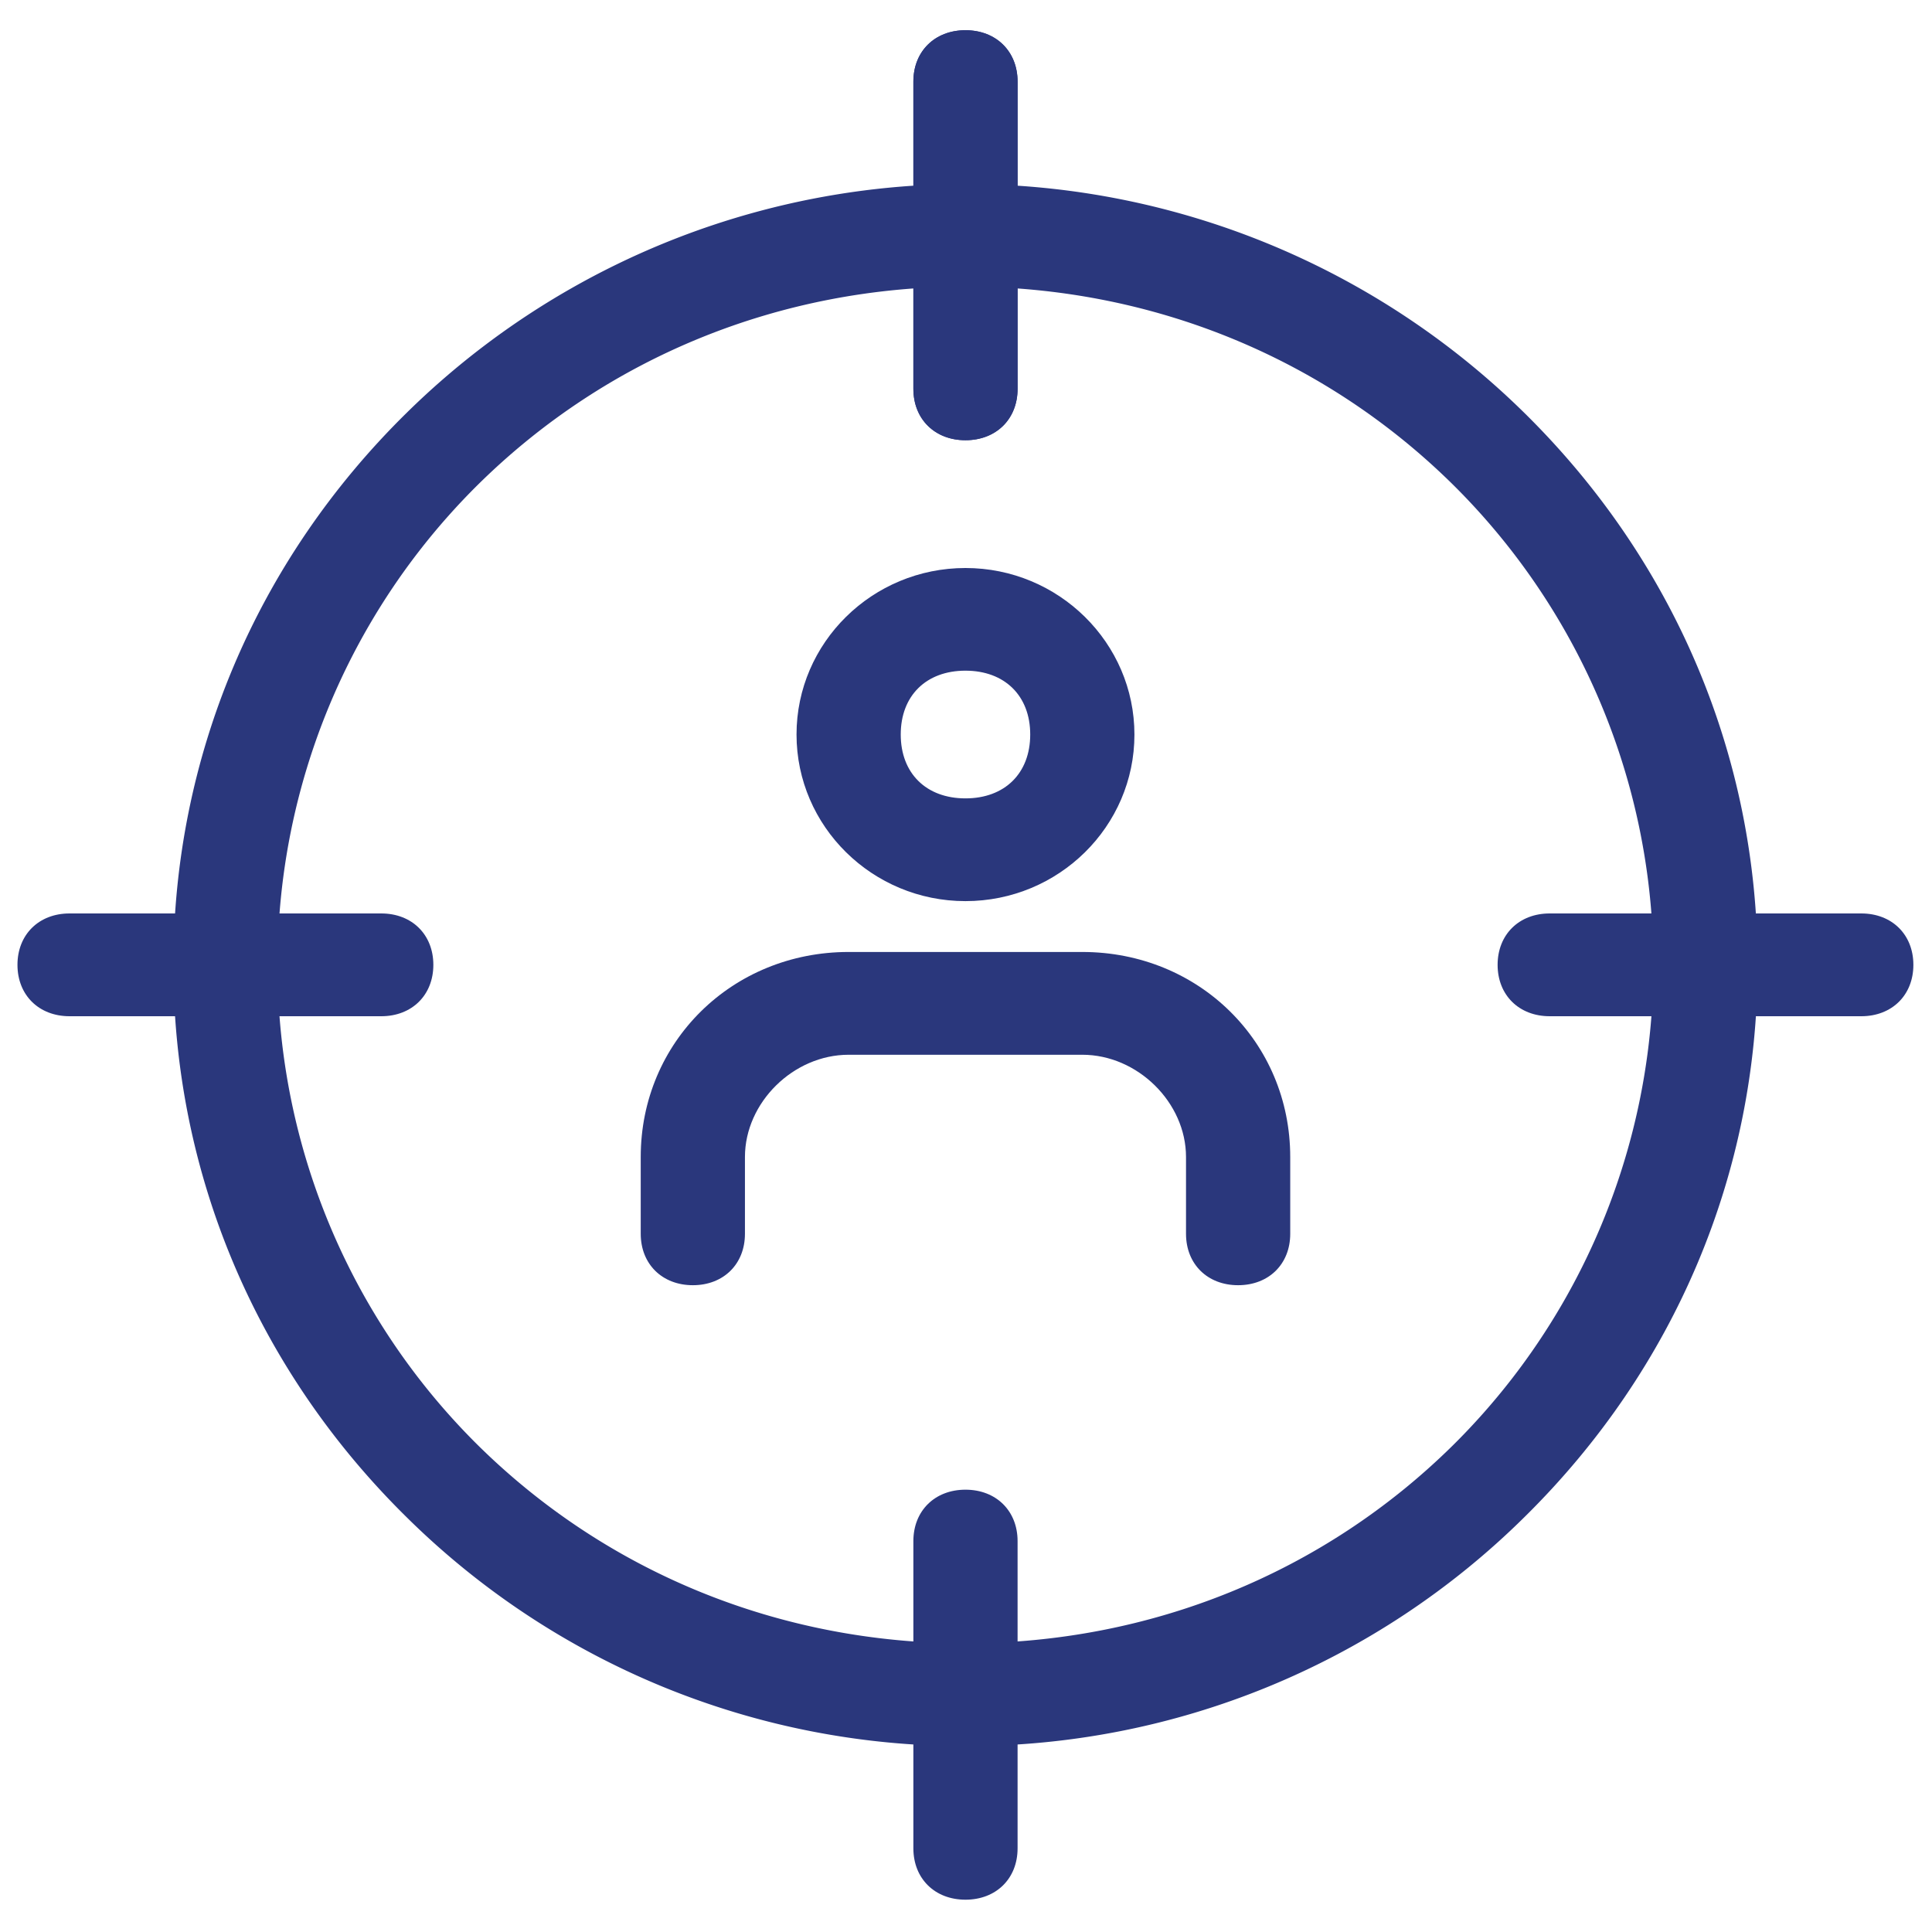 <svg xmlns="http://www.w3.org/2000/svg" viewBox="0 0 500 500"><defs><style>.a{fill:#2a377c;}</style></defs><path class="a" d="M249.86,448.53c-110.87,0-201.59-89.46-201.59-198.8S139,50.93,249.86,50.93s201.6,89.46,201.6,198.8-90.72,198.8-201.6,198.8Zm0-377.72c-100.79,0-181.43,79.52-181.43,178.92s80.64,178.92,181.43,178.92S431.3,349.13,431.3,249.73,350.66,70.81,249.86,70.81Zm0,0"/><path class="a" d="M249.86,451.88A205,205,0,0,1,105.08,392.5c-38.83-38.29-60.21-89-60.21-142.77S66.25,145.25,105.08,107a206.2,206.2,0,0,1,289.57,0c38.83,38.29,60.21,89,60.21,142.77S433.48,354.21,394.65,392.5A205,205,0,0,1,249.86,451.88Zm0-397.59a198.17,198.17,0,0,0-140,57.41c-37.55,37-58.23,86.05-58.23,138s20.68,101,58.23,138a199.32,199.32,0,0,0,279.93,0c37.55-37,58.22-86.05,58.22-138s-20.67-101-58.22-138A198.18,198.18,0,0,0,249.86,54.29Zm0,377.71c-49.65,0-96.15-18.88-130.92-53.16a181.56,181.56,0,0,1,0-258.22c34.77-34.28,81.27-53.16,130.92-53.16S346,86.34,380.79,120.62a181.56,181.56,0,0,1,0,258.22C346,413.12,299.52,432,249.86,432Zm0-357.83c-47.84,0-92.62,18.18-126.1,51.2a174.87,174.87,0,0,0,0,248.72c33.48,33,78.26,51.2,126.1,51.2s92.63-18.18,126.11-51.2a174.89,174.89,0,0,0,0-248.72C342.49,92.35,297.71,74.17,249.86,74.17Z"/><path class="a" d="M249.86,110.57c-6,0-10.08-4-10.08-9.94V21.12c0-6,4-9.94,10.08-9.94s10.08,4,10.08,9.94v79.51c0,6-4,9.94-10.08,9.94Zm0,0"/><path class="a" d="M249.86,113.93c-7.93,0-13.48-5.47-13.48-13.3V21.12c0-7.83,5.55-13.3,13.48-13.3s13.49,5.47,13.49,13.3v79.51C263.35,108.46,257.8,113.93,249.86,113.93Zm0-99.4c-4.18,0-6.67,2.46-6.67,6.59v79.51c0,4.13,2.49,6.59,6.67,6.59s6.68-2.46,6.68-6.59V21.12C256.54,17,254,14.53,249.86,14.53Z"/><path class="a" d="M249.86,110.57c-6,0-10.08-4-10.08-9.94V21.12c0-6,4-9.94,10.08-9.94s10.08,4,10.08,9.94v79.51c0,6-4,9.94-10.08,9.94Zm0,0"/><path class="a" d="M249.86,113.93c-7.93,0-13.48-5.47-13.48-13.3V21.12c0-7.83,5.55-13.3,13.48-13.3s13.49,5.47,13.49,13.3v79.51C263.35,108.46,257.8,113.93,249.86,113.93Zm0-99.4c-4.18,0-6.67,2.46-6.67,6.59v79.51c0,4.13,2.49,6.59,6.67,6.59s6.68-2.46,6.68-6.59V21.12C256.54,17,254,14.53,249.86,14.53Z"/><path class="a" d="M481.7,259.67H401.06c-6.05,0-10.08-4-10.08-9.94s4-9.94,10.08-9.94H481.7c6.05,0,10.08,4,10.08,9.94s-4,9.94-10.08,9.94Zm0,0"/><path class="a" d="M481.7,263H401.06c-7.94,0-13.48-5.47-13.48-13.3s5.54-13.3,13.48-13.3H481.7c7.94,0,13.48,5.47,13.48,13.3S489.64,263,481.7,263Zm-80.64-19.88c-4.18,0-6.68,2.46-6.68,6.58s2.5,6.58,6.68,6.58H481.7c4.18,0,6.67-2.46,6.67-6.58s-2.49-6.58-6.67-6.58Z"/><path class="a" d="M249.86,488.29c-6,0-10.08-4-10.08-9.94V398.83c0-6,4-9.94,10.08-9.94s10.08,4,10.08,9.94v79.52c0,6-4,9.94-10.08,9.94Zm0,0"/><path class="a" d="M249.86,491.64c-7.93,0-13.48-5.46-13.48-13.29V398.83c0-7.83,5.55-13.3,13.48-13.3s13.49,5.47,13.49,13.3v79.52C263.35,486.18,257.8,491.64,249.86,491.64Zm0-99.4c-4.18,0-6.67,2.47-6.67,6.59v79.52c0,4.12,2.49,6.58,6.67,6.58s6.68-2.46,6.68-6.58V398.83C256.54,394.71,254,392.24,249.86,392.24Z"/><path class="a" d="M98.67,259.67H18C12,259.67,8,255.7,8,249.73s4-9.94,10.08-9.94H98.67c6,0,10.08,4,10.08,9.94s-4,9.94-10.08,9.94Zm0,0"/><path class="a" d="M98.67,263H18c-7.94,0-13.48-5.47-13.48-13.3s5.54-13.3,13.48-13.3H98.67c7.94,0,13.48,5.47,13.48,13.3S106.61,263,98.67,263ZM18,243.15c-4.18,0-6.67,2.46-6.67,6.58s2.49,6.58,6.67,6.58H98.67c4.18,0,6.68-2.46,6.68-6.58s-2.5-6.58-6.68-6.58Z"/><path class="a" d="M249.86,229.85c-22.17,0-40.31-17.89-40.31-39.76s18.14-39.76,40.31-39.76,40.32,17.89,40.32,39.76S272,229.85,249.86,229.85Zm0-59.64c-12.09,0-20.16,7.95-20.16,19.88S237.77,210,249.86,210,270,202,270,190.09s-8.06-19.88-20.16-19.88Zm0,0"/><path class="a" d="M249.86,233.21c-24.1,0-43.72-19.34-43.72-43.12S225.76,147,249.86,147s43.73,19.34,43.73,43.11S274,233.21,249.86,233.21Zm0-79.52c-20.35,0-36.91,16.33-36.91,36.4s16.56,36.41,36.91,36.41,36.92-16.34,36.92-36.41S270.22,153.69,249.86,153.69Zm0,59.64c-13.87,0-23.56-9.56-23.56-23.24s9.69-23.23,23.56-23.23,23.57,9.55,23.57,23.23S263.74,213.33,249.86,213.33Zm0-39.76c-10.17,0-16.75,6.49-16.75,16.52s6.58,16.53,16.75,16.53,16.76-6.49,16.76-16.53S260,173.57,249.86,173.57Z"/><path class="a" d="M320.42,329.25c-6.05,0-10.08-4-10.08-9.94V299.43c0-15.91-14.11-29.82-30.24-29.82H219.63c-16.13,0-30.24,13.91-30.24,29.82v19.88c0,6-4,9.94-10.08,9.94s-10.08-4-10.08-9.94V299.43c0-27.83,22.17-49.7,50.4-49.7H280.1c28.22,0,50.4,21.87,50.4,49.7v19.88c0,6-4,9.94-10.08,9.94Zm0,0"/><path class="a" d="M320.42,332.61c-7.94,0-13.48-5.47-13.48-13.3V299.43c0-14.1-12.54-26.46-26.84-26.46H219.62c-14.29,0-26.83,12.36-26.83,26.46v19.88c0,7.83-5.54,13.3-13.48,13.3s-13.49-5.47-13.49-13.3V299.43c0-29.75,23.64-53.06,53.8-53.06H280.1c30.17,0,53.81,23.31,53.81,53.06v19.88C333.91,327.14,328.36,332.61,320.42,332.61Zm-100.8-66.36H280.1c17.93,0,33.65,15.51,33.65,33.18v19.88c0,4.12,2.49,6.58,6.67,6.58s6.68-2.46,6.68-6.58V299.43c0-26-20.64-46.34-47-46.34H219.62c-26.35,0-47,20.35-47,46.34v19.88c0,4.12,2.5,6.58,6.68,6.58s6.67-2.46,6.67-6.58V299.43C186,281.76,201.7,266.25,219.62,266.25Z"/></svg>